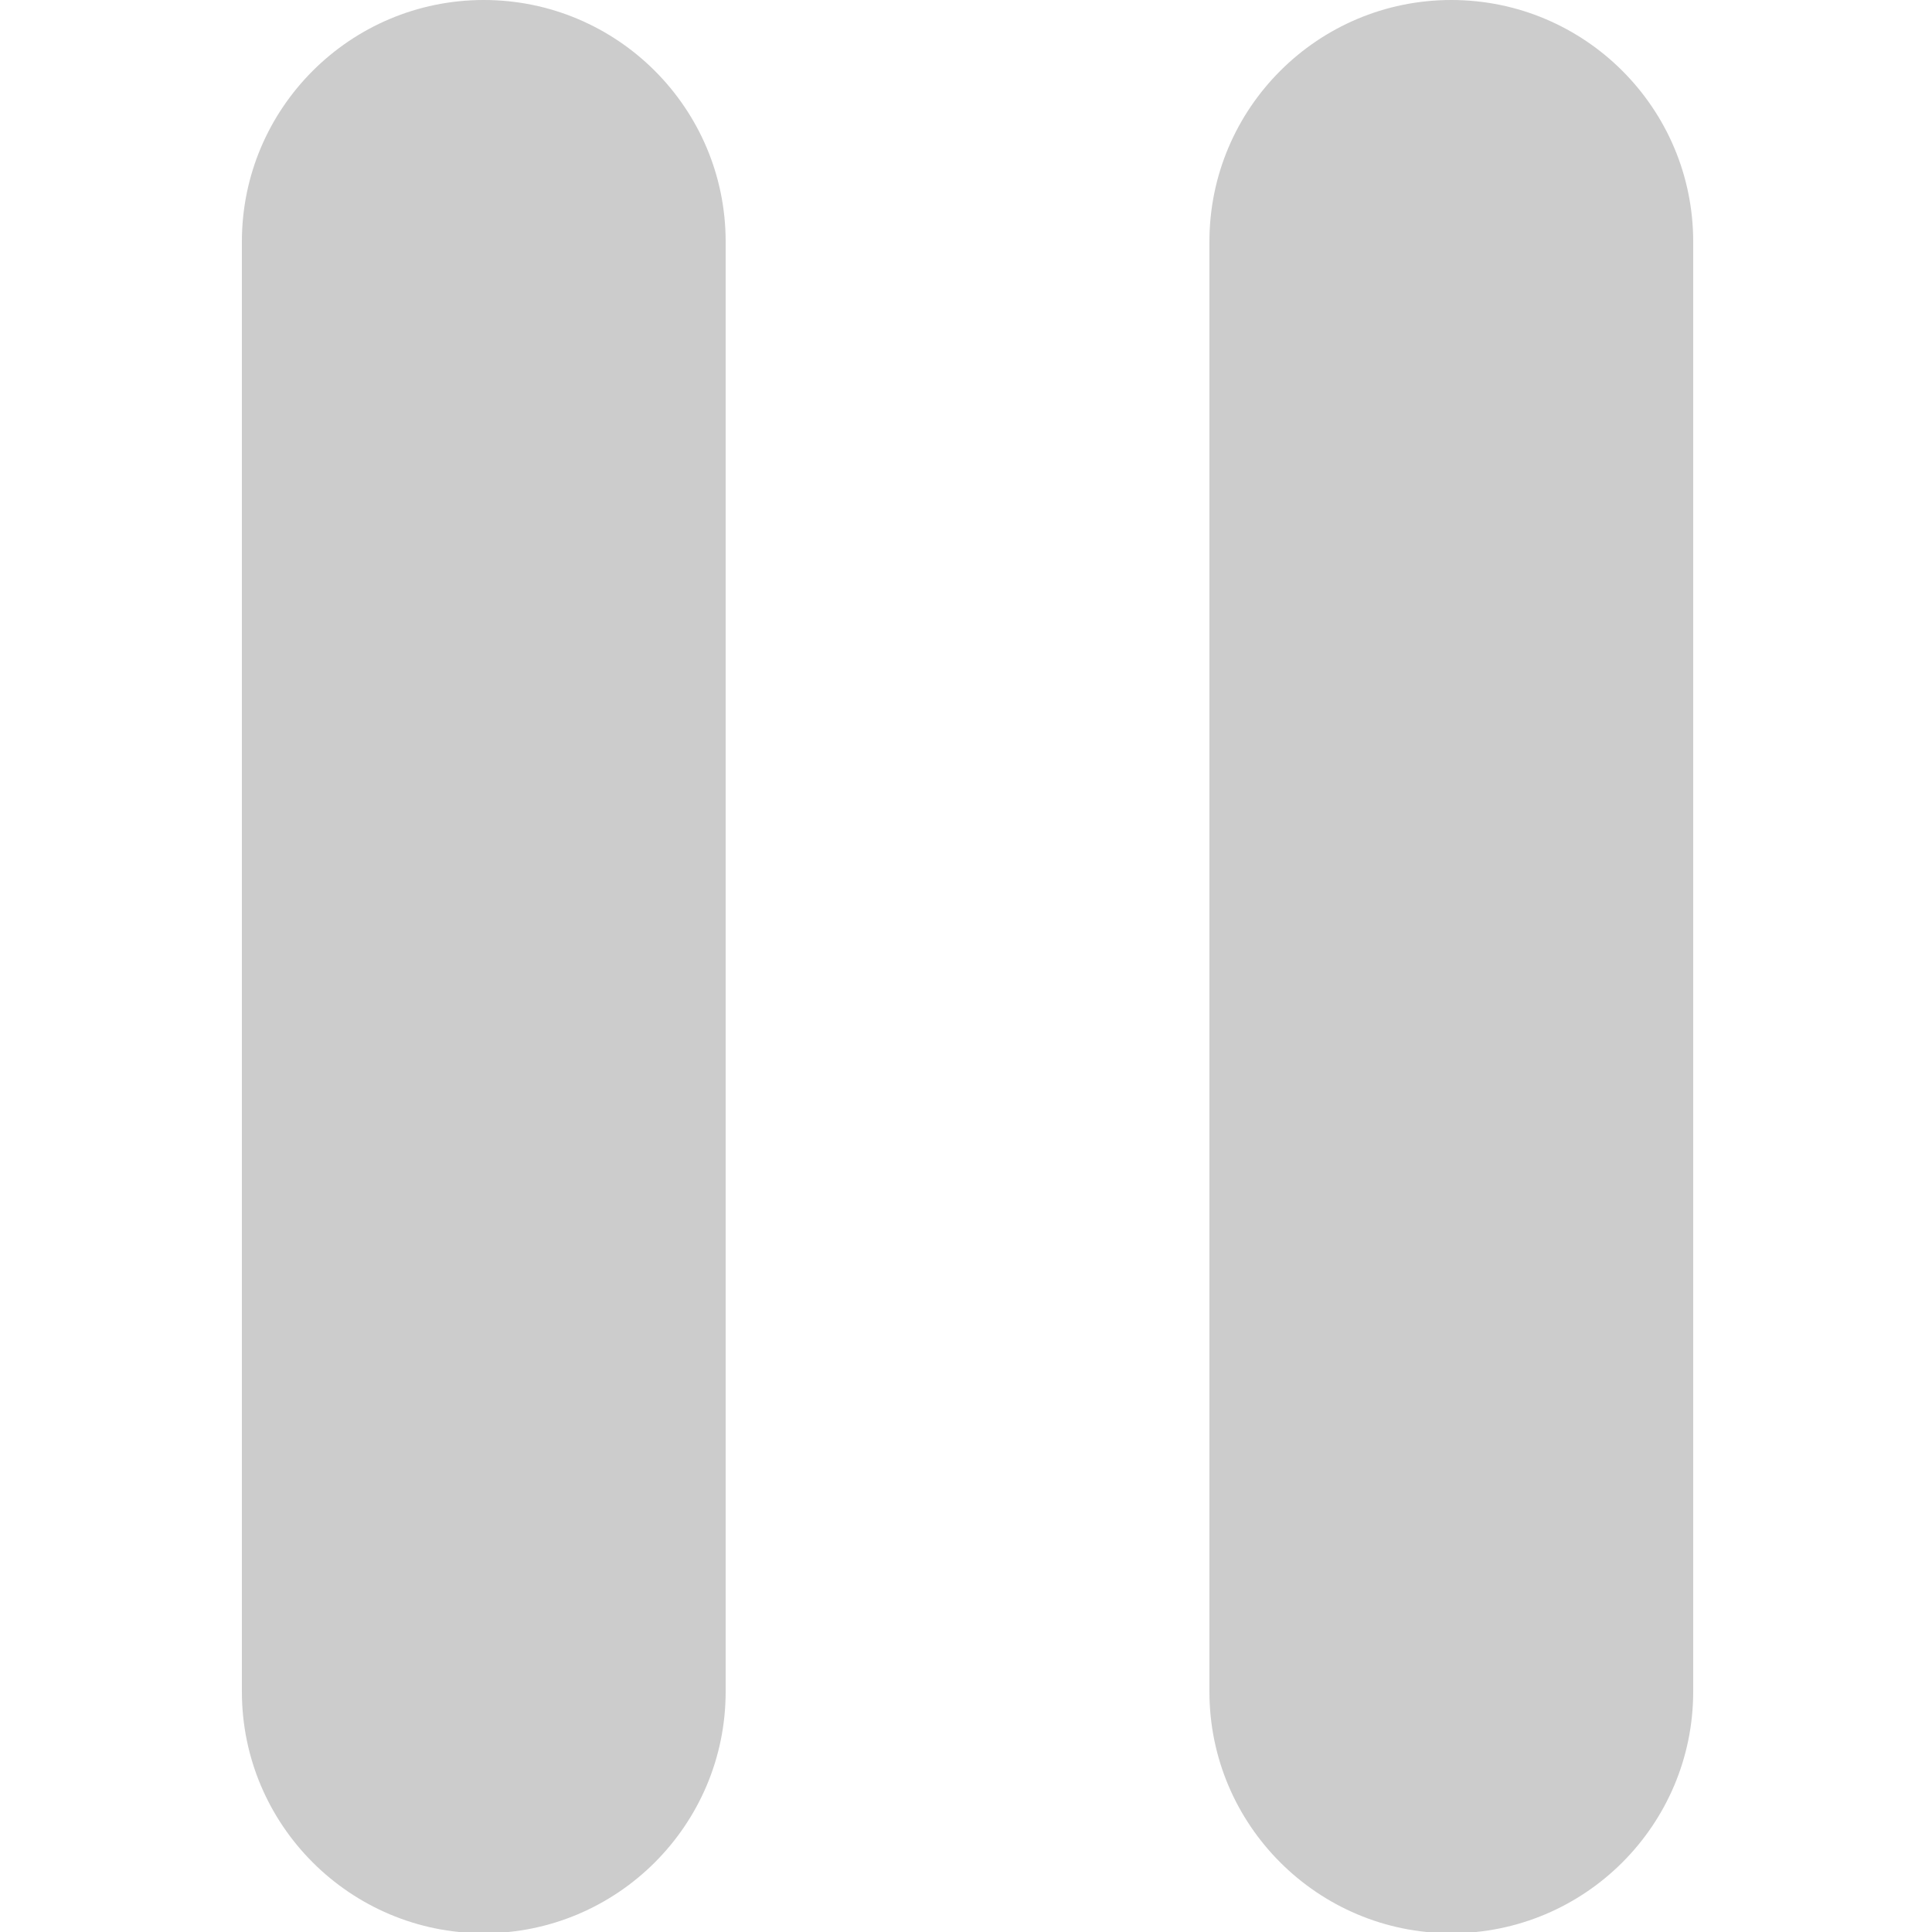 <?xml version="1.0" encoding="UTF-8"?>
<!-- Created with Inkscape (http://www.inkscape.org/) -->
<svg width="64" height="64" version="1.1" viewBox="0 0 16.933 16.933" xmlns="http://www.w3.org/2000/svg">
 <g transform="scale(.265 .706)" fill="none" fill-rule="evenodd">
  <rect width="24" height="24" stroke-width=".612"/>
  <path id="pause-[#1006]" d="m16 24c-4.416 0-8-1.344-8-3v-18c0-1.656 3.584-3 8-3s8 1.344 8 3v18c0 1.656-3.584 3-8 3m40-3v-18c0-1.656-3.584-3-8-3s-8 1.344-8 3v18c0 1.656 3.584 3 8 3s8-1.344 8-3" fill="#ccc" fill-rule="evenodd"/>
 </g>
</svg>
